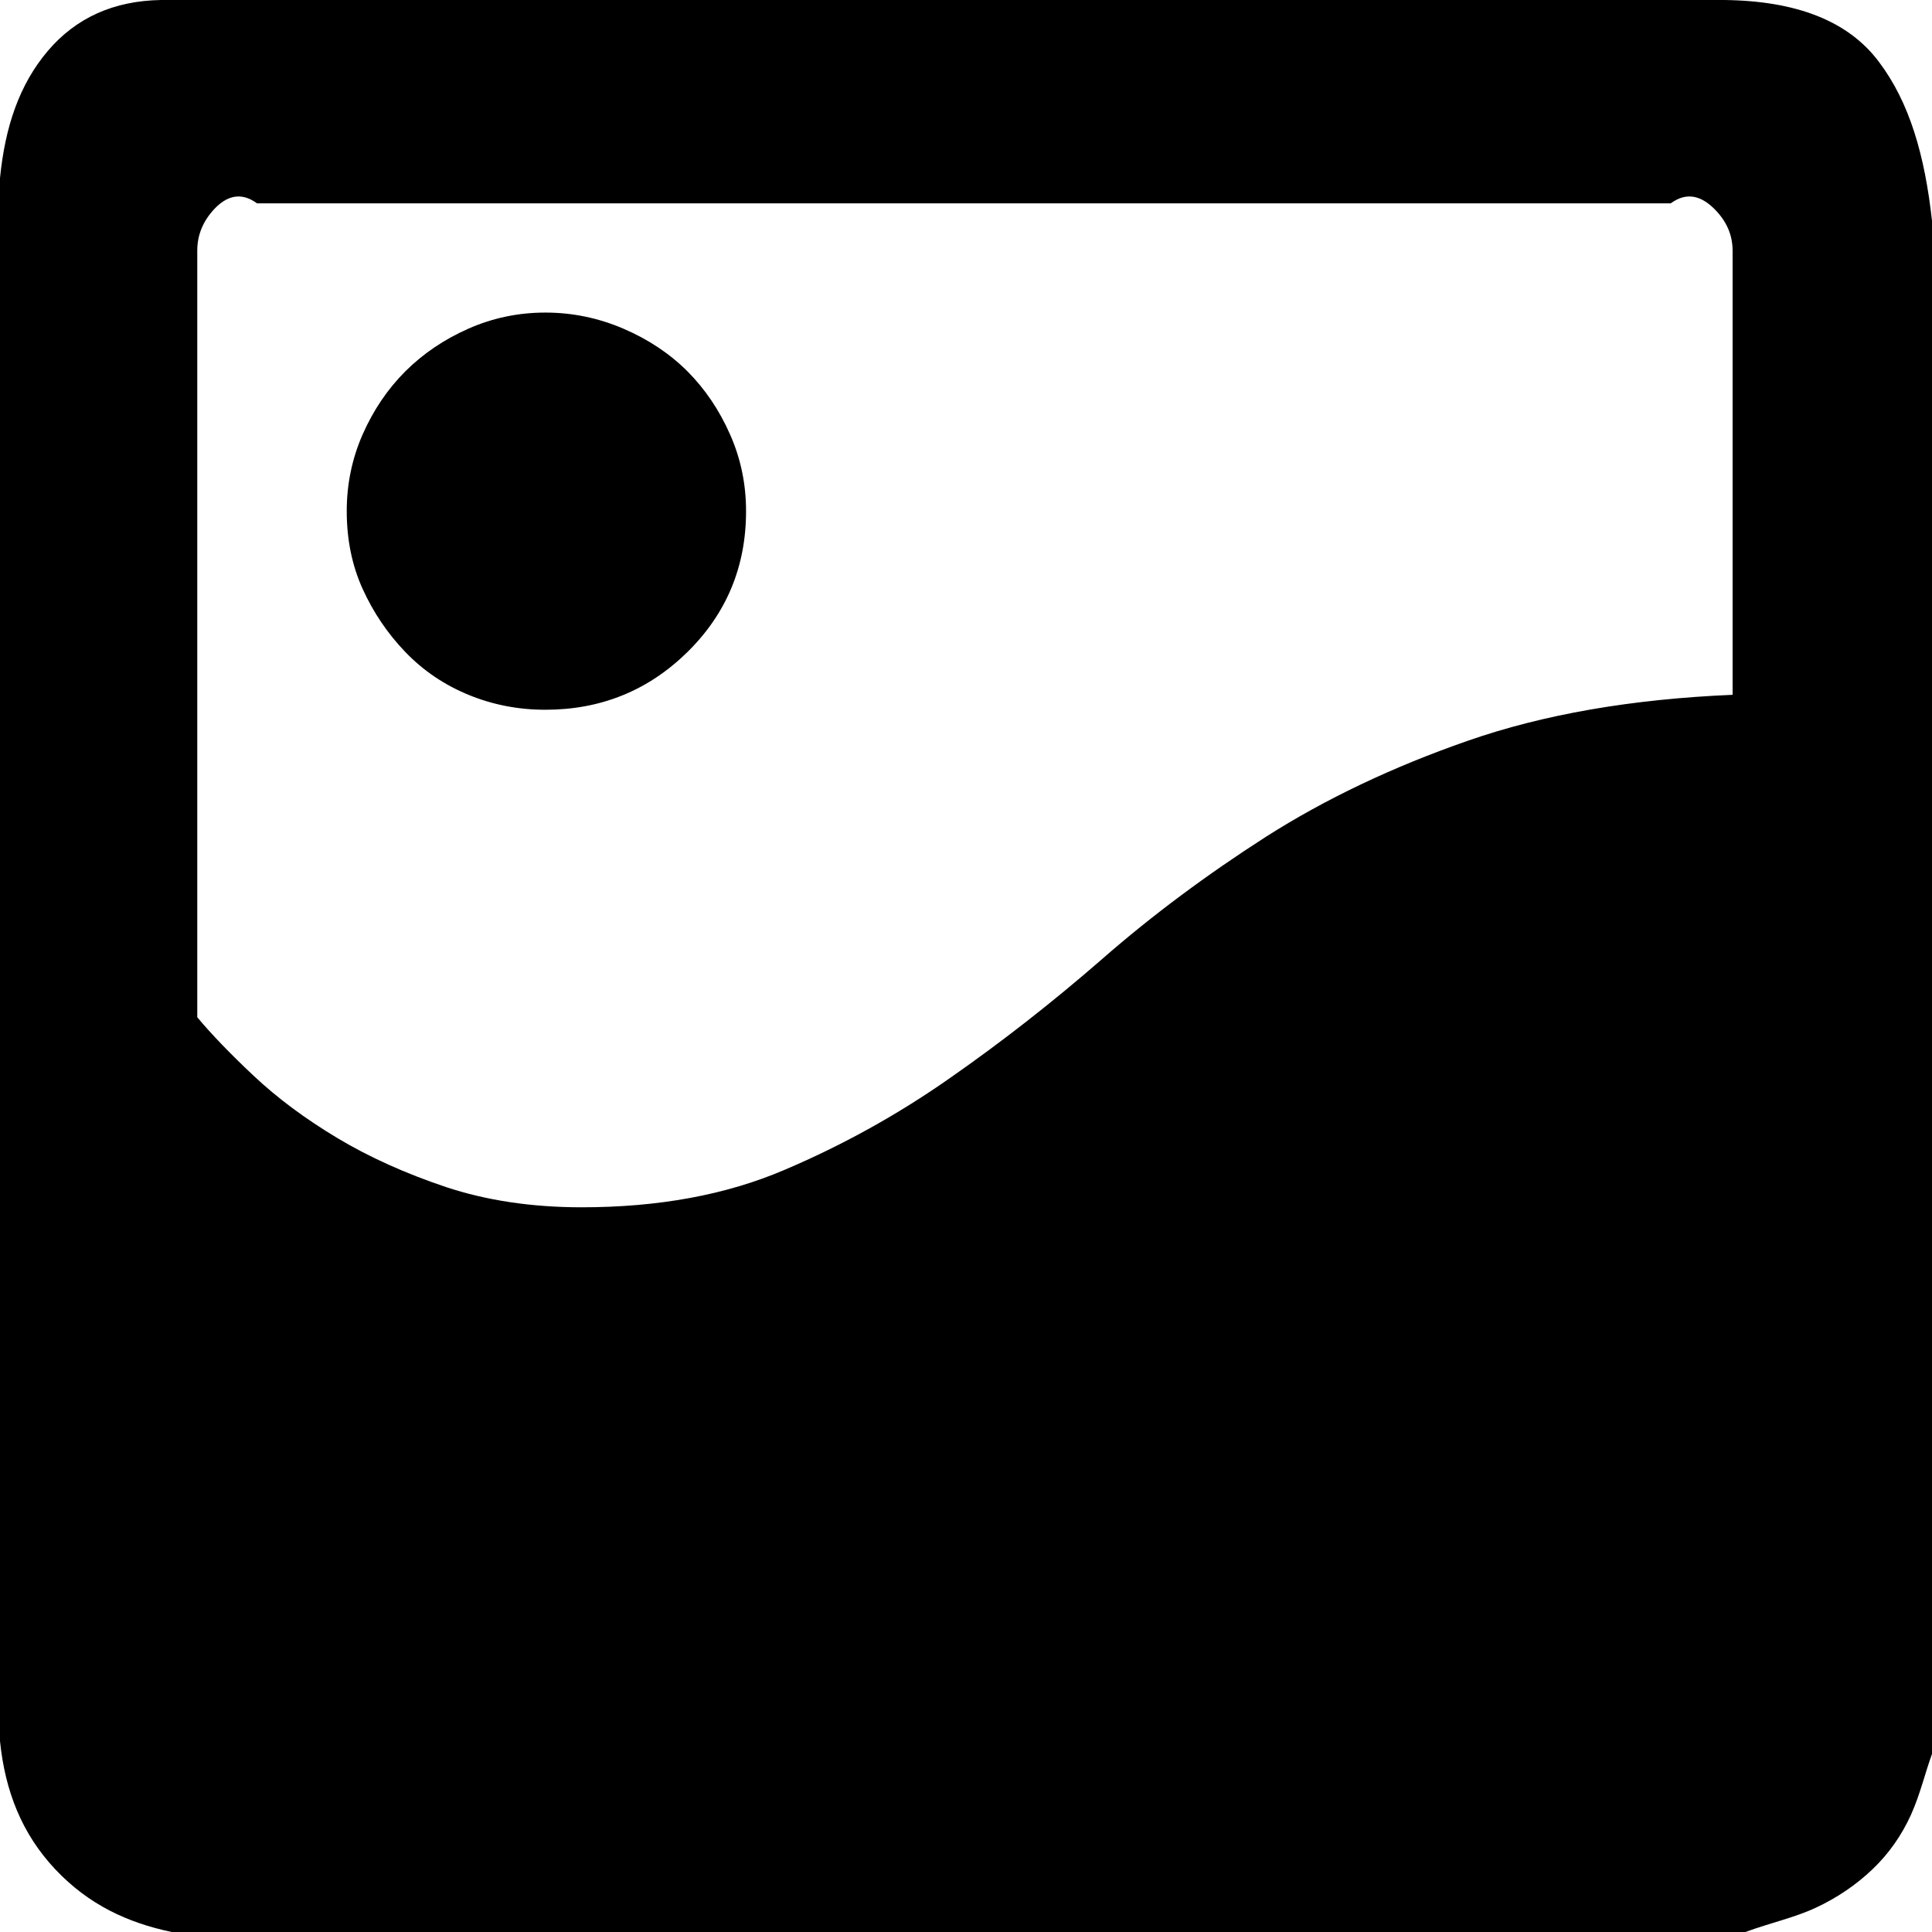 ﻿<?xml version="1.0" encoding="utf-8"?>
<svg version="1.1" xmlns:xlink="http://www.w3.org/1999/xlink" width="19px" height="19px" xmlns="http://www.w3.org/2000/svg">
  <g transform="matrix(1 0 0 1 -16 -184 )">
    <path d="M 4.607 3.232  C 4.845 3.127  5.097 3.074  5.363 3.074  C 5.629 3.074  5.885 3.127  6.13 3.232  C 6.375 3.337  6.585 3.477  6.76 3.651  C 6.934 3.826  7.074 4.033  7.179 4.271  C 7.285 4.509  7.337 4.761  7.337 5.027  C 7.337 5.573  7.144 6.035  6.76 6.413  C 6.375 6.791  5.909 6.98  5.363 6.98  C 5.097 6.98  4.845 6.931  4.607 6.833  C 4.369 6.735  4.162 6.595  3.987 6.413  C 3.812 6.231  3.672 6.024  3.567 5.793  C 3.462 5.562  3.41 5.307  3.41 5.027  C 3.41 4.761  3.462 4.509  3.567 4.271  C 3.672 4.033  3.812 3.826  3.987 3.651  C 4.162 3.477  4.369 3.337  4.607 3.232  Z M 1.583 0  L 16.955 0  C 17.669 0.008  18.177 0.207  18.477 0.607  C 18.779 1.006  18.929 1.527  19 2.171  L 19 17.249  C 18.929 17.445  18.884 17.645  18.793 17.848  C 18.701 18.05  18.576 18.229  18.415 18.383  C 18.253 18.537  18.068 18.663  17.858 18.761  C 17.648 18.859  17.417 18.908  17.165 19  L 1.688 19  C 1.254 18.908  0.873 18.733  0.543 18.383  C 0.214 18.033  0.05 17.613  0 17.123  L 0 1.751  C 0.05 1.247  0.19 0.831  0.47 0.501  C 0.75 0.172  1.121 0.008  1.583 0  Z M 17.039 6.833  L 17.039 2.465  C 17.039 2.311  16.98 2.175  16.86 2.055  C 16.741 1.937  16.598 1.877  16.43 2  L 2.528 2  C 2.36 1.877  2.22 1.937  2.108 2.055  C 1.996 2.175  1.94 2.311  1.94 2.465  L 1.94 2.486  L 1.94 10.004  C 2.08 10.172  2.265 10.364  2.497 10.582  C 2.728 10.799  3.001 11.002  3.316 11.191  C 3.631 11.38  3.987 11.54  4.386 11.674  C 4.785 11.806  5.23 11.873  5.72 11.873  C 6.476 11.873  7.141 11.751  7.715 11.505  C 8.289 11.261  8.832 10.96  9.342 10.602  C 9.854 10.245  10.354 9.854  10.844 9.427  C 11.334 8.999  11.87 8.601  12.45 8.229  C 13.031 7.859  13.693 7.543  14.435 7.285  C 15.177 7.026  16.045 6.875  17.039 6.833  Z " fill-rule="nonzero" fill="#000000" stroke="none" transform="matrix(1 0 0 1 16 184 )" />
  </g>
</svg>